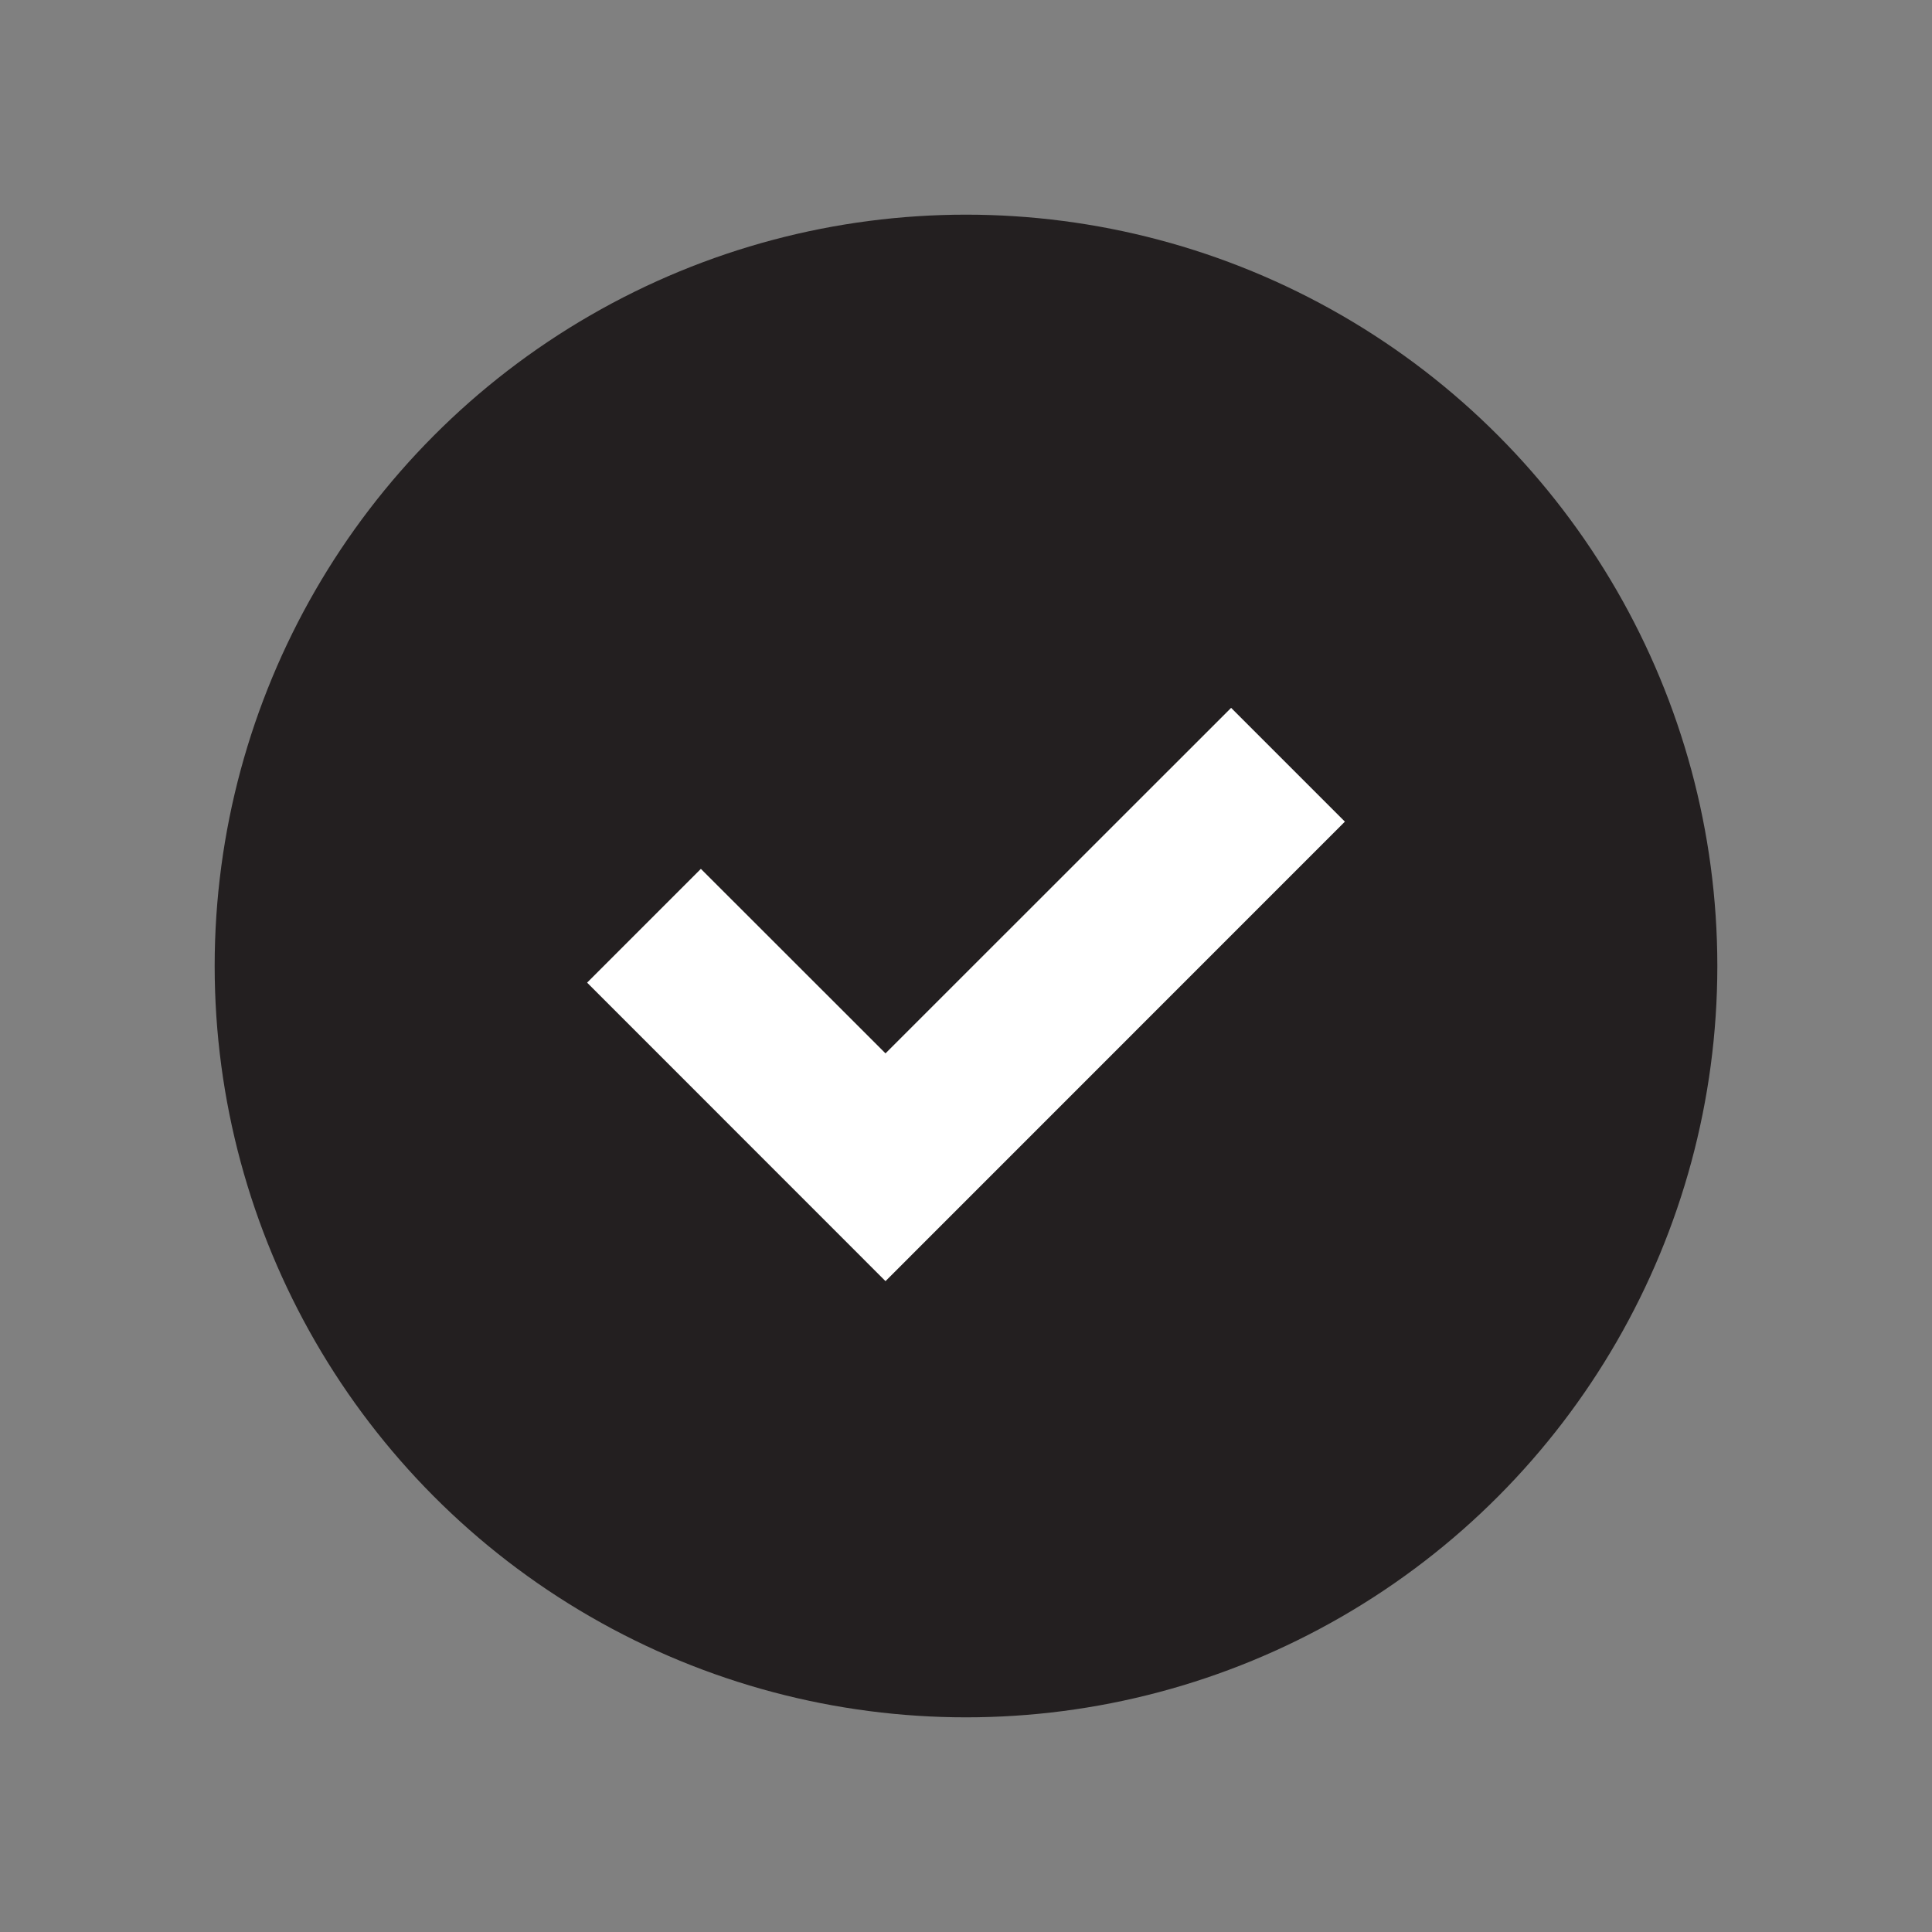 <svg id="Layer_1" data-name="Layer 1" xmlns="http://www.w3.org/2000/svg" viewBox="0 0 18 18"><rect x="0" y="0" width="18" height="18" fill="#808080" stroke="none"/><title>check-circle</title><circle cx="9" cy="9" r="7" fill="#231f20"/><polygon points="8.25 11.936 5.47 9.155 6.53 8.095 8.25 9.814 11.47 6.595 12.53 7.655 8.25 11.936" fill="#fff"/></svg>